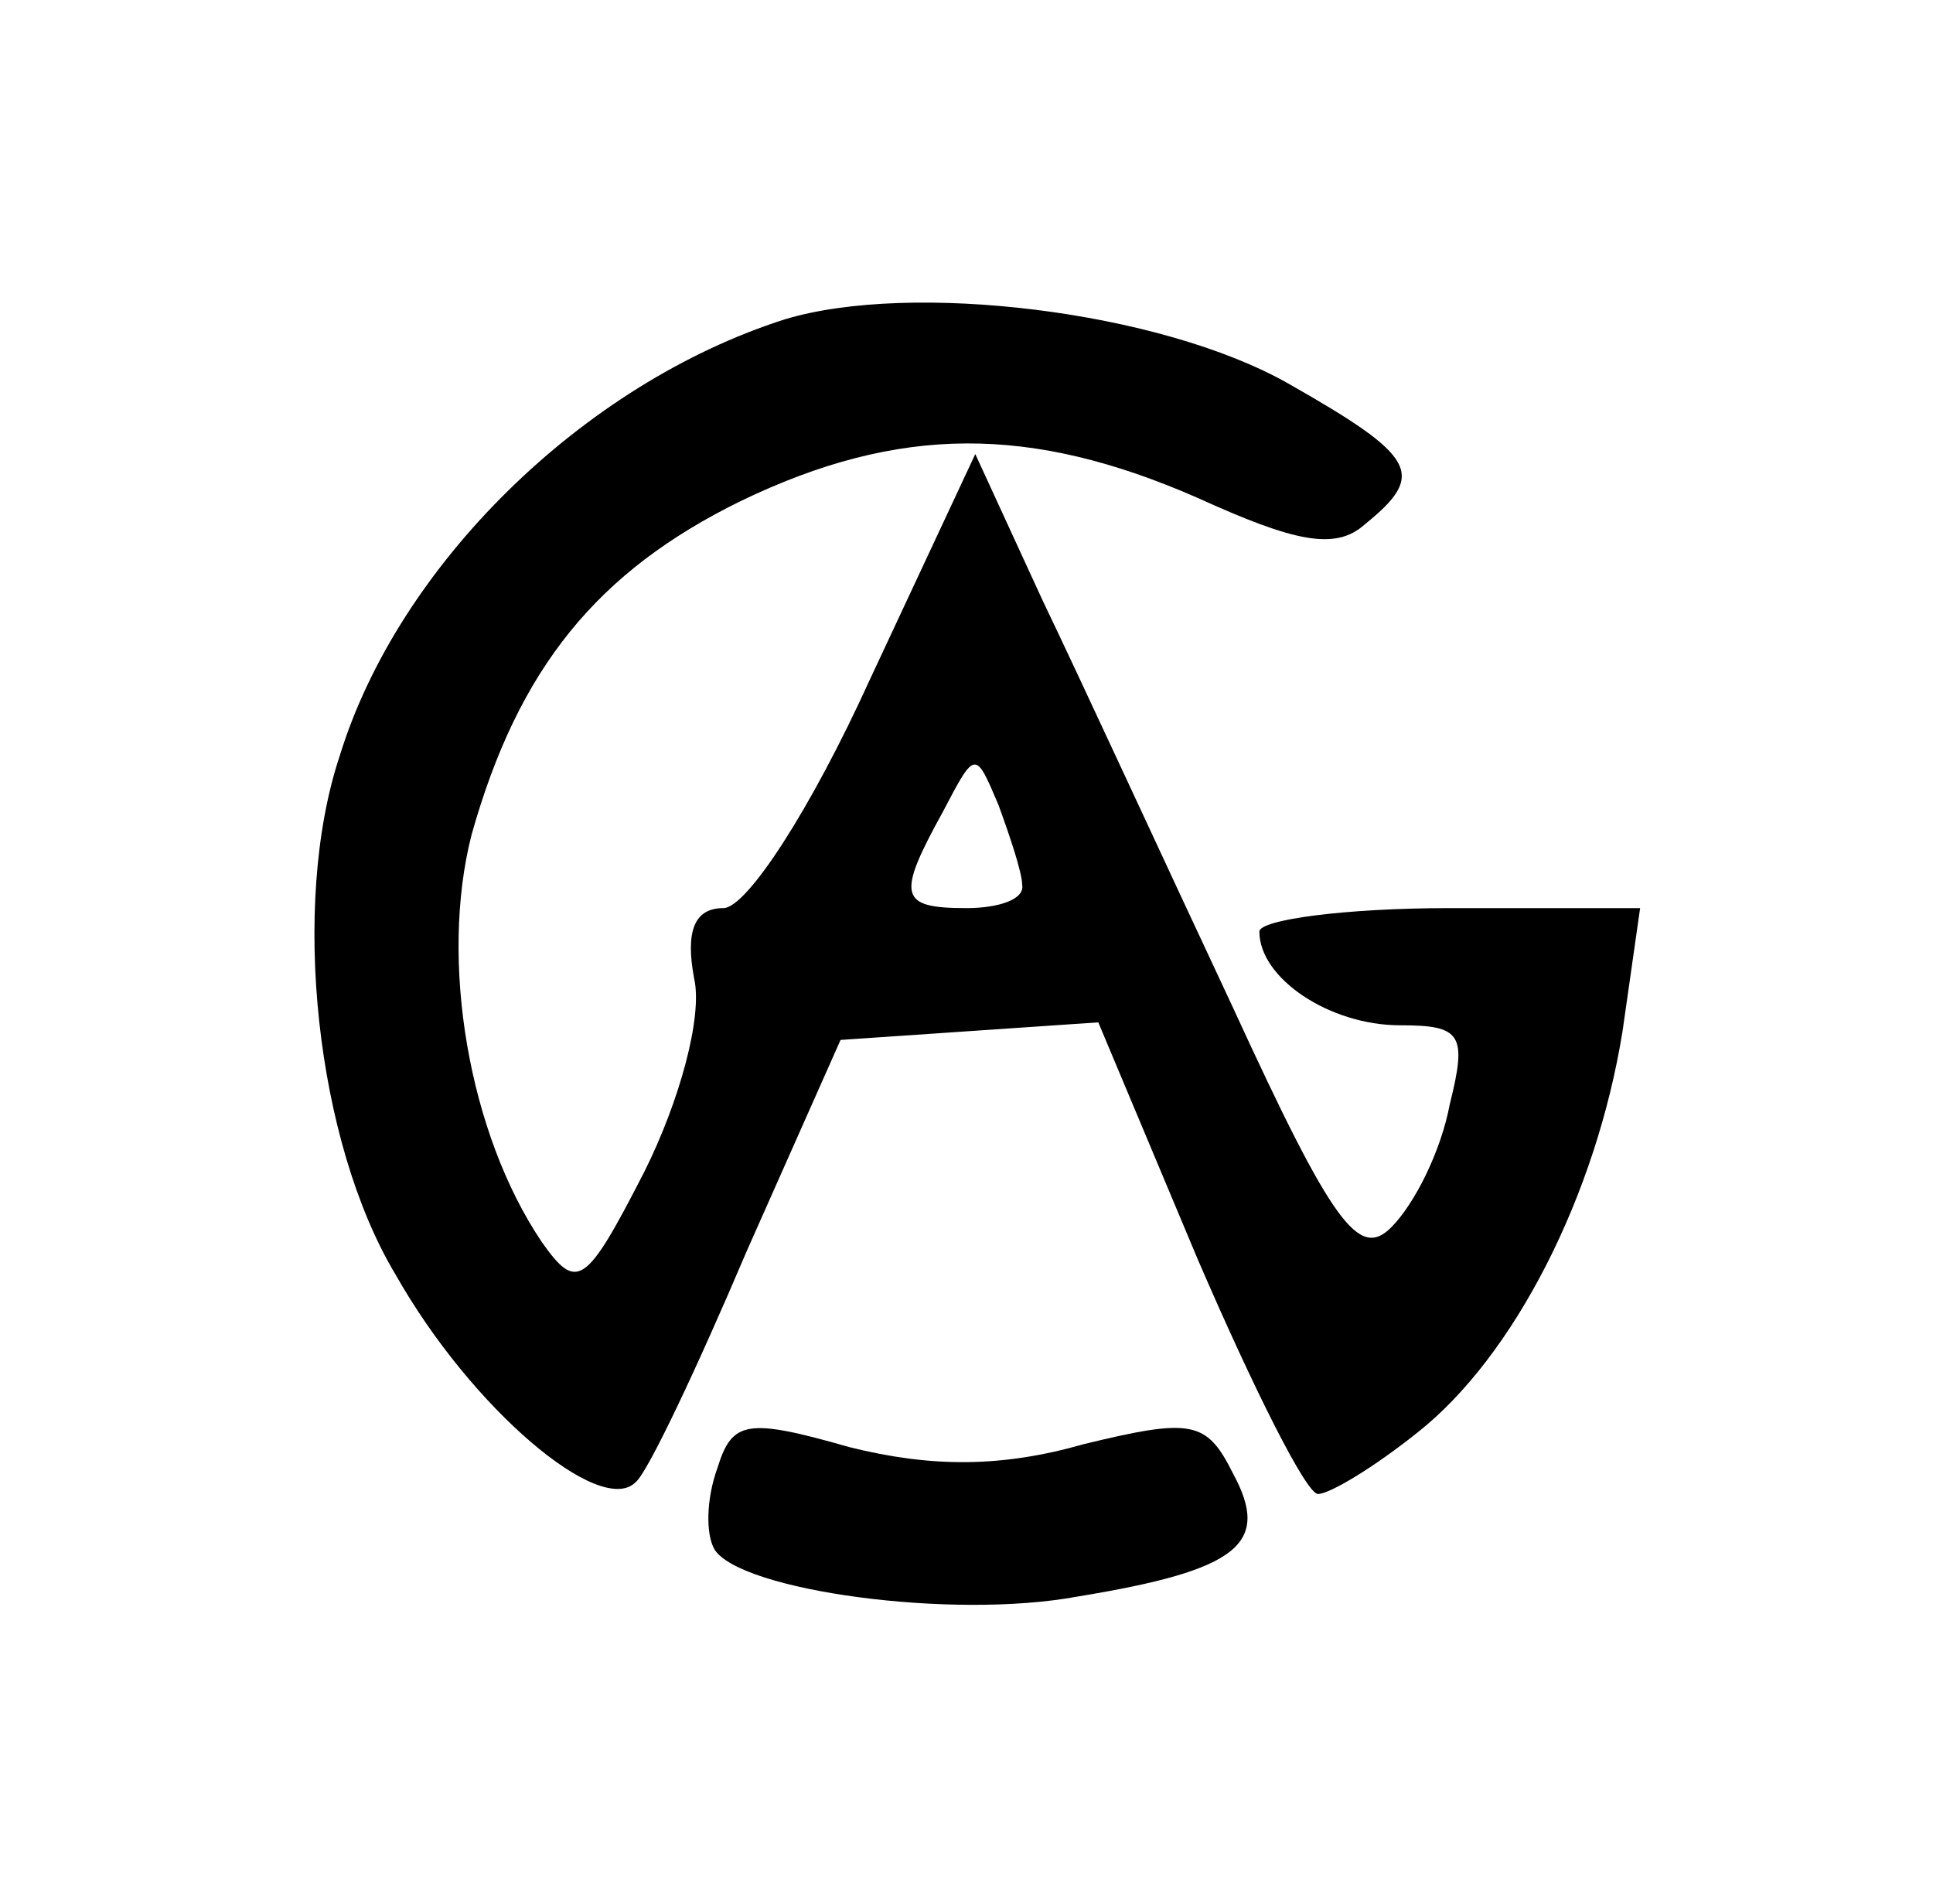 <?xml version="1.0" standalone="no"?>
<!DOCTYPE svg PUBLIC "-//W3C//DTD SVG 20010904//EN"
 "http://www.w3.org/TR/2001/REC-SVG-20010904/DTD/svg10.dtd">
<svg version="1.0" xmlns="http://www.w3.org/2000/svg"
 width="66pt" height="65pt" viewBox="0 0 66 65"
 preserveAspectRatio="xMidYMid meet">

<g transform="translate(0,65) scale(0.1,-0.1)"
fill="#000000" stroke="none">
<path d="M268 541 c-69 -22 -132 -84 -152 -149 -17 -51 -8 -132 19 -177 26
-46 70 -83 82 -71 4 3 21 39 38 79 l32 72 44 3 44 3 34 -81 c19 -44 37 -80 41
-80 4 0 19 9 34 21 33 26 61 81 70 137 l6 42 -65 0 c-36 0 -65 -4 -65 -8 0
-16 24 -32 48 -32 21 0 23 -3 17 -27 -3 -16 -12 -34 -20 -42 -11 -11 -20 1
-54 75 -23 49 -52 112 -65 139 l-23 50 -36 -77 c-20 -44 -42 -78 -50 -78 -10
0 -13 -8 -10 -24 3 -13 -5 -42 -17 -66 -20 -39 -23 -41 -35 -24 -25 37 -35 96
-24 139 16 57 43 90 92 114 54 26 99 26 156 1 33 -15 47 -18 57 -9 21 17 18
23 -26 48 -44 25 -129 35 -172 22z m81 -193 c1 -5 -8 -8 -19 -8 -23 0 -24 4
-8 33 11 21 11 21 19 2 4 -11 8 -23 8 -27z"/>
<path d="M245 149 c-4 -11 -4 -23 -1 -28 9 -14 81 -24 124 -16 55 9 66 18 53
42 -9 18 -14 19 -51 10 -28 -8 -52 -8 -80 -1 -35 10 -40 9 -45 -7z"/>
</g>
</svg>
